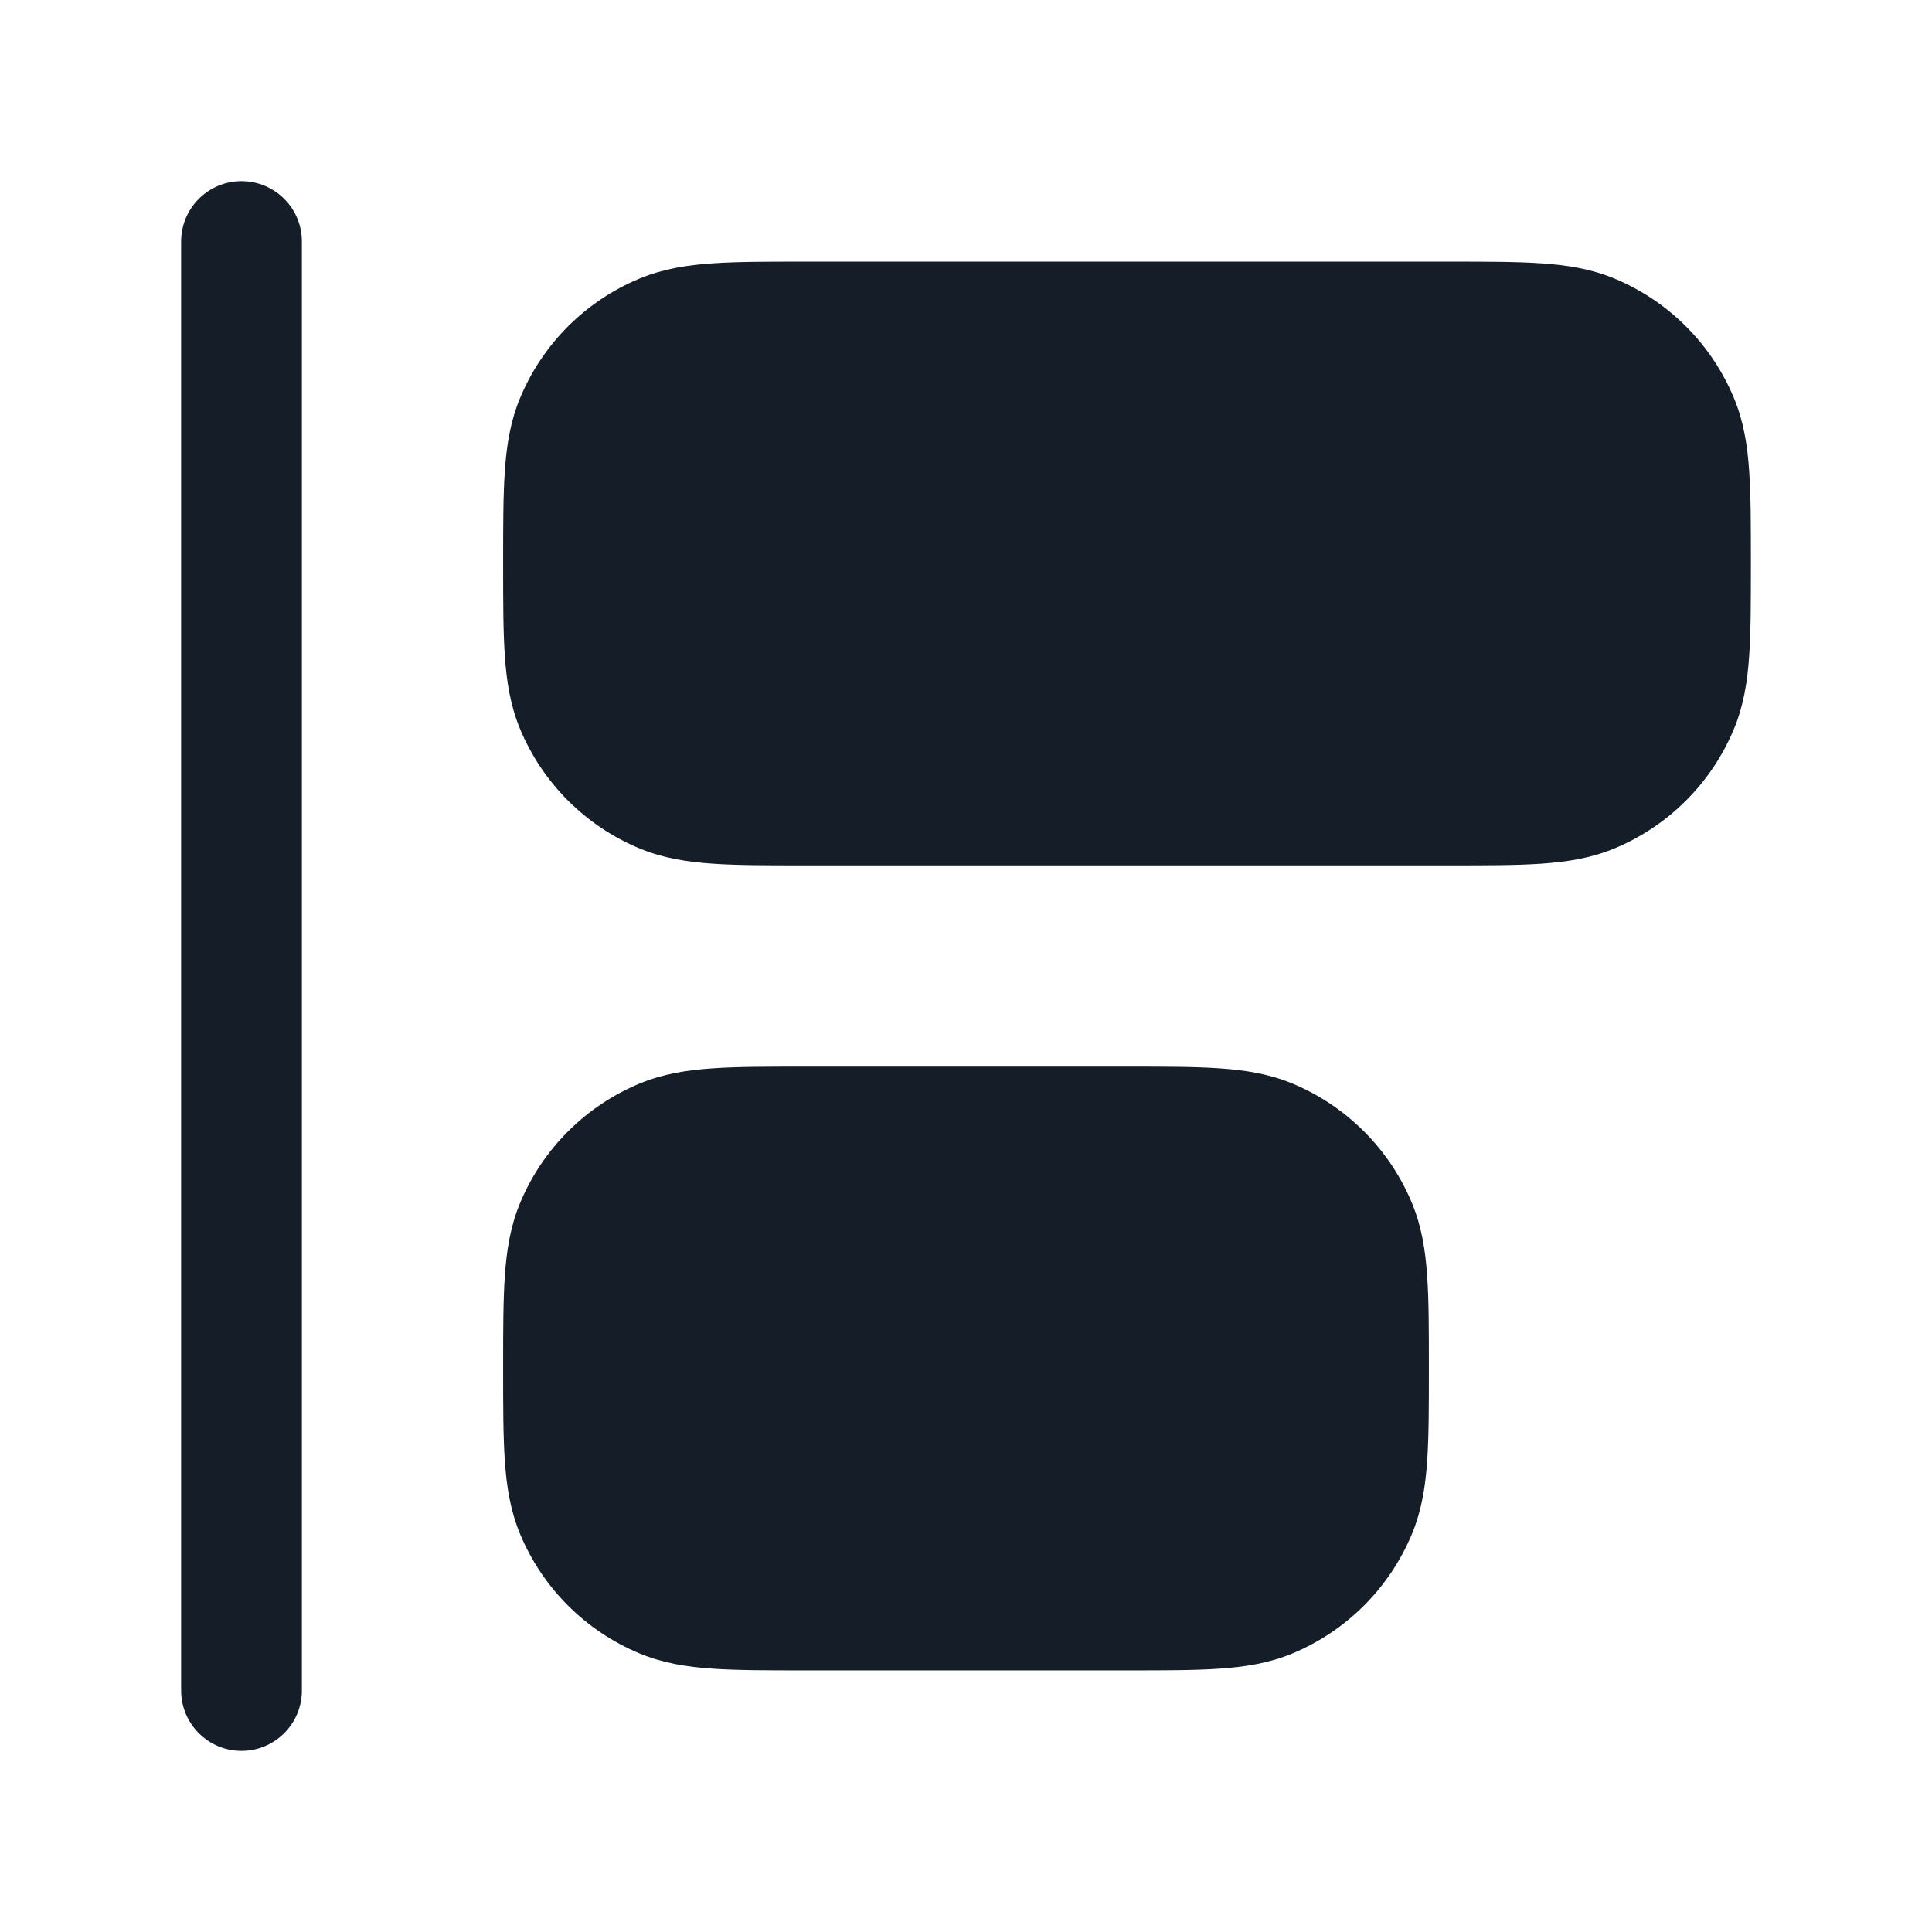 <svg xmlns="http://www.w3.org/2000/svg" viewBox="0 0 24 24">
  <defs/>
  <path fill="#151E28" d="M18,3.25 L18.025,3.25 C18.47,3.25 18.841,3.25 19.145,3.271 C19.462,3.292 19.762,3.339 20.052,3.459 C20.726,3.738 21.262,4.274 21.541,4.948 C21.661,5.238 21.708,5.537 21.729,5.855 C21.75,6.159 21.75,6.53 21.75,6.975 L21.75,7.025 C21.75,7.47 21.75,7.841 21.729,8.145 C21.708,8.462 21.661,8.762 21.541,9.052 C21.262,9.726 20.726,10.262 20.052,10.541 C19.762,10.661 19.462,10.708 19.145,10.729 C18.841,10.75 18.47,10.75 18.025,10.75 L9.975,10.75 C9.53,10.75 9.159,10.75 8.855,10.729 C8.538,10.708 8.238,10.661 7.948,10.541 C7.274,10.262 6.738,9.726 6.459,9.052 C6.339,8.762 6.292,8.462 6.271,8.145 C6.25,7.841 6.25,7.47 6.25,7.025 L6.25,6.975 C6.25,6.53 6.25,6.159 6.271,5.855 C6.292,5.537 6.339,5.238 6.459,4.948 C6.738,4.274 7.274,3.738 7.948,3.459 C8.238,3.339 8.538,3.292 8.855,3.271 C9.159,3.25 9.53,3.25 9.975,3.25 L18,3.25 Z M14.025,13.25 C14.47,13.25 14.841,13.25 15.145,13.271 C15.462,13.292 15.762,13.339 16.052,13.459 C16.726,13.738 17.262,14.274 17.541,14.948 C17.661,15.238 17.708,15.538 17.729,15.855 C17.75,16.159 17.75,16.53 17.75,16.975 L17.75,17.025 C17.75,17.47 17.75,17.841 17.729,18.145 C17.708,18.462 17.661,18.762 17.541,19.052 C17.262,19.726 16.726,20.261 16.052,20.541 C15.762,20.661 15.462,20.708 15.145,20.729 C14.841,20.75 14.47,20.75 14.025,20.75 L9.975,20.75 C9.53,20.75 9.159,20.75 8.855,20.729 C8.538,20.708 8.238,20.661 7.948,20.541 C7.274,20.261 6.738,19.726 6.459,19.052 C6.339,18.762 6.292,18.462 6.271,18.145 C6.25,17.841 6.25,17.47 6.25,17.025 L6.25,16.975 C6.25,16.53 6.25,16.159 6.271,15.855 C6.292,15.538 6.339,15.238 6.459,14.948 C6.738,14.274 7.274,13.738 7.948,13.459 C8.238,13.339 8.538,13.292 8.855,13.271 C9.159,13.25 9.53,13.25 9.975,13.25 Z M2.25,3 C2.25,2.586 2.586,2.25 3,2.25 C3.414,2.25 3.75,2.586 3.75,3 L3.75,21 C3.75,21.414 3.414,21.75 3,21.75 C2.586,21.75 2.25,21.414 2.25,21 Z"/>
</svg>

